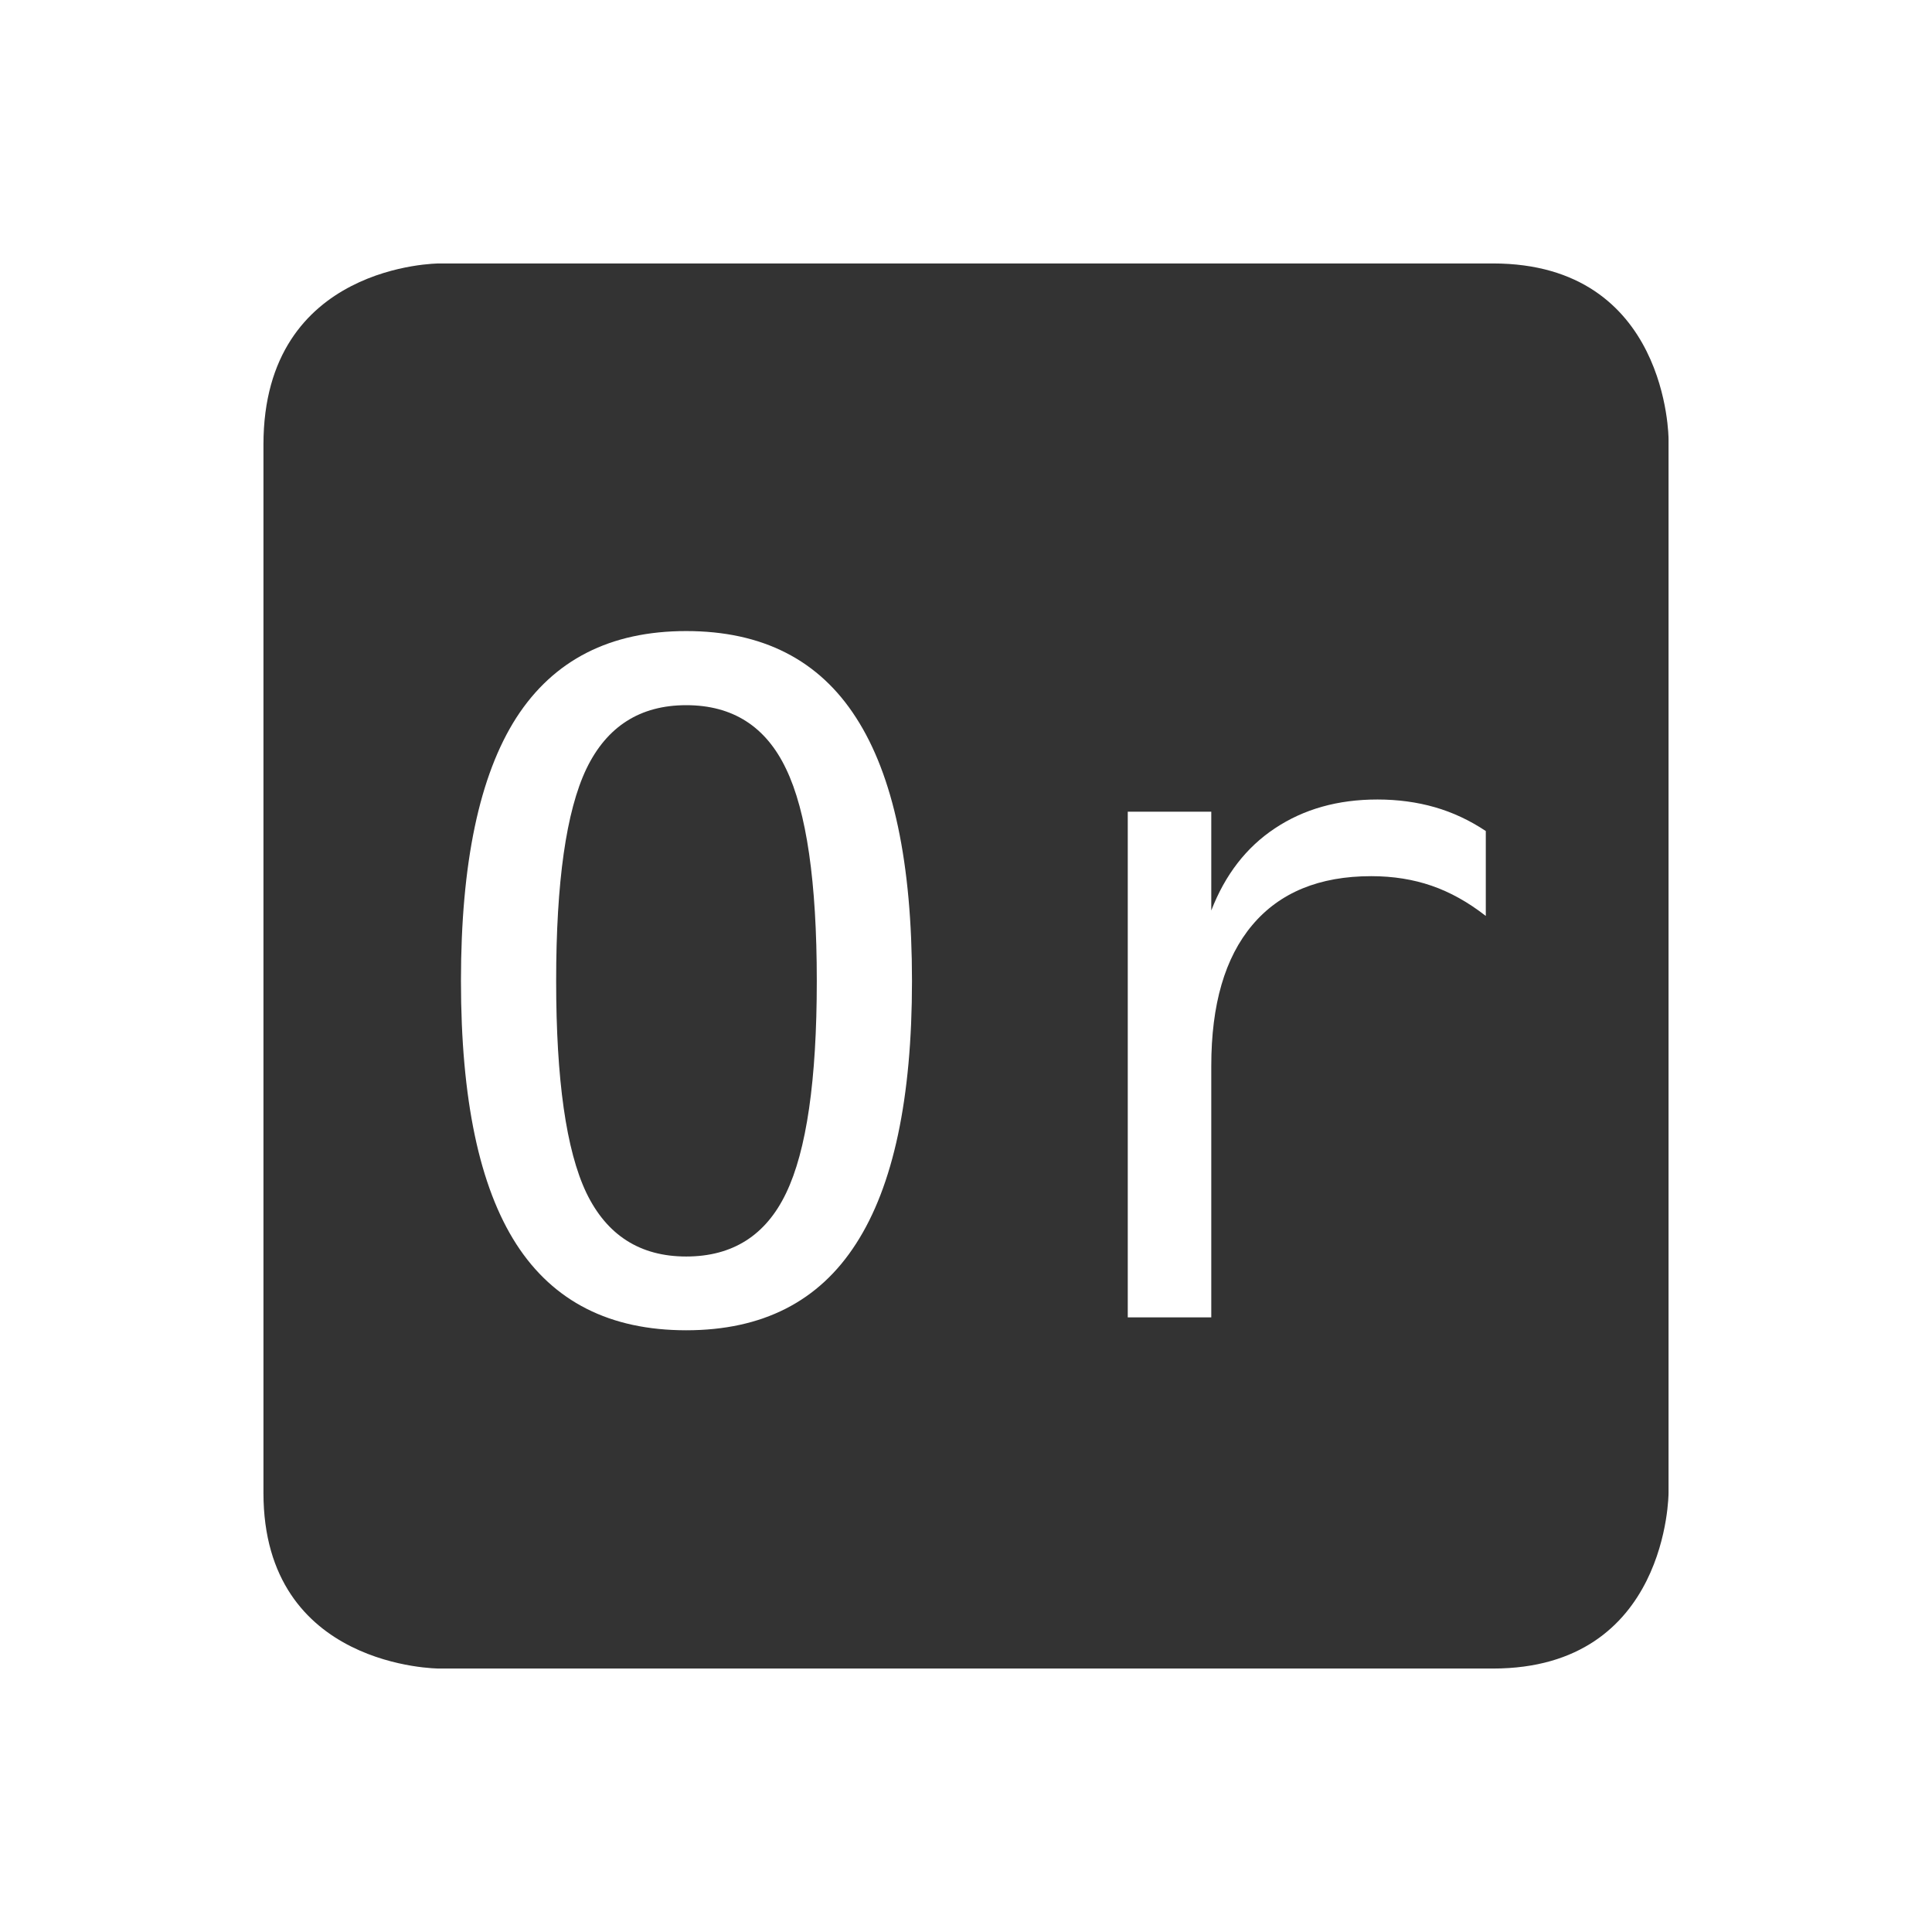 <?xml version='1.0' encoding='UTF-8' standalone='no'?>
<!-- Created with Inkscape (http://www.inkscape.org/) -->

<svg xmlns:cc='http://creativecommons.org/ns#' xmlns:dc='http://purl.org/dc/elements/1.1/' sodipodi:docname='indicator-keyboard-Or.svg' height='22' id='svg6530' xmlns:inkscape='http://www.inkscape.org/namespaces/inkscape' xmlns:osb='http://www.openswatchbook.org/uri/2009/osb' xmlns:rdf='http://www.w3.org/1999/02/22-rdf-syntax-ns#' xmlns:sodipodi='http://sodipodi.sourceforge.net/DTD/sodipodi-0.dtd' xmlns:svg='http://www.w3.org/2000/svg' version='1.1' inkscape:version='0.91 r' viewBox='0 0 22 22' width='22' xmlns='http://www.w3.org/2000/svg'>
  <defs id='defs6532'>
    <linearGradient id='linearGradient5606' osb:paint='solid'>
      <stop id='stop5608' offset='0' style='stop-color:#000000;stop-opacity:1;'/>
    </linearGradient>
  </defs>
  <sodipodi:namedview inkscape:bbox-nodes='true' bordercolor='#666666' borderopacity='1.0' inkscape:current-layer='layer1' inkscape:cx='-388.84735' inkscape:cy='-161.09505' inkscape:document-units='px' id='base' inkscape:object-nodes='true' inkscape:object-paths='true' pagecolor='#454d50' inkscape:pageopacity='0' inkscape:pageshadow='2' showgrid='false' inkscape:snap-bbox='true' inkscape:snap-bbox-edge-midpoints='true' inkscape:snap-bbox-midpoints='true' inkscape:snap-smooth-nodes='true' units='px' inkscape:window-height='417' inkscape:window-maximized='0' inkscape:window-width='488' inkscape:window-x='0' inkscape:window-y='0' inkscape:zoom='1'>
    <inkscape:grid empspacing='4' id='grid8845' originx='-497' originy='-657' type='xygrid'/>
  </sodipodi:namedview>
  <g inkscape:groupmode='layer' id='layer1' inkscape:label='panel' style='display:inline' transform='translate(-497,-373.362)'>
    <path inkscape:connector-curvature='0' d='m 502,376.362 c 0,0 -2,0 -2,2.062 l 0,11.938 c 0,2 2,2 2,2 l 12,0 c 2,0 2,-2 2,-2 l 0,-12 c 0,0 0,-2 -2,-2 l -12,0 z m 2.814,4.186 c 0.867,0 1.512,0.328 1.934,0.986 0.425,0.658 0.637,1.658 0.637,2.998 0,1.337 -0.212,2.334 -0.637,2.992 -0.422,0.658 -1.066,0.986 -1.934,0.986 -0.867,0 -1.512,-0.326 -1.934,-0.98 -0.422,-0.655 -0.631,-1.654 -0.631,-2.998 0,-1.34 0.209,-2.34 0.631,-2.998 0.425,-0.658 1.07,-0.986 1.934,-0.986 z m 0,0.844 c -0.524,0 -0.904,0.241 -1.137,0.725 -0.23,0.483 -0.344,1.288 -0.344,2.416 0,1.124 0.114,1.929 0.344,2.412 0.233,0.483 0.612,0.725 1.137,0.725 0.528,0 0.907,-0.241 1.137,-0.721 0.233,-0.483 0.35,-1.288 0.35,-2.416 0,-1.128 -0.117,-1.933 -0.35,-2.416 -0.23,-0.483 -0.609,-0.725 -1.137,-0.725 z m 7.871,1.074 c 0.233,0 0.452,0.03 0.654,0.088 0.202,0.058 0.395,0.148 0.58,0.271 l 0,0.967 c -0.202,-0.158 -0.408,-0.272 -0.617,-0.344 -0.209,-0.072 -0.437,-0.109 -0.688,-0.109 -0.59,0 -1.042,0.186 -1.354,0.557 -0.312,0.37 -0.467,0.904 -0.467,1.604 l 0,2.863 -0.951,0 0,-5.758 0.951,0 0,1.125 c 0.158,-0.408 0.399,-0.72 0.725,-0.936 0.329,-0.219 0.717,-0.328 1.166,-0.328 z' id='path12613' style='color:#bebebe;fill:#333333;fill-opacity:1;stroke:none'/>
    <rect height='22' id='rect12619' style='color:#bebebe;display:inline;overflow:visible;visibility:visible;fill:none;stroke:none;stroke-width:1;marker:none' width='22' x='497' y='373.362'/>
  </g>
  <g inkscape:groupmode='layer' id='layer2' inkscape:label='animations' transform='translate(-497,79)'/>
</svg>
